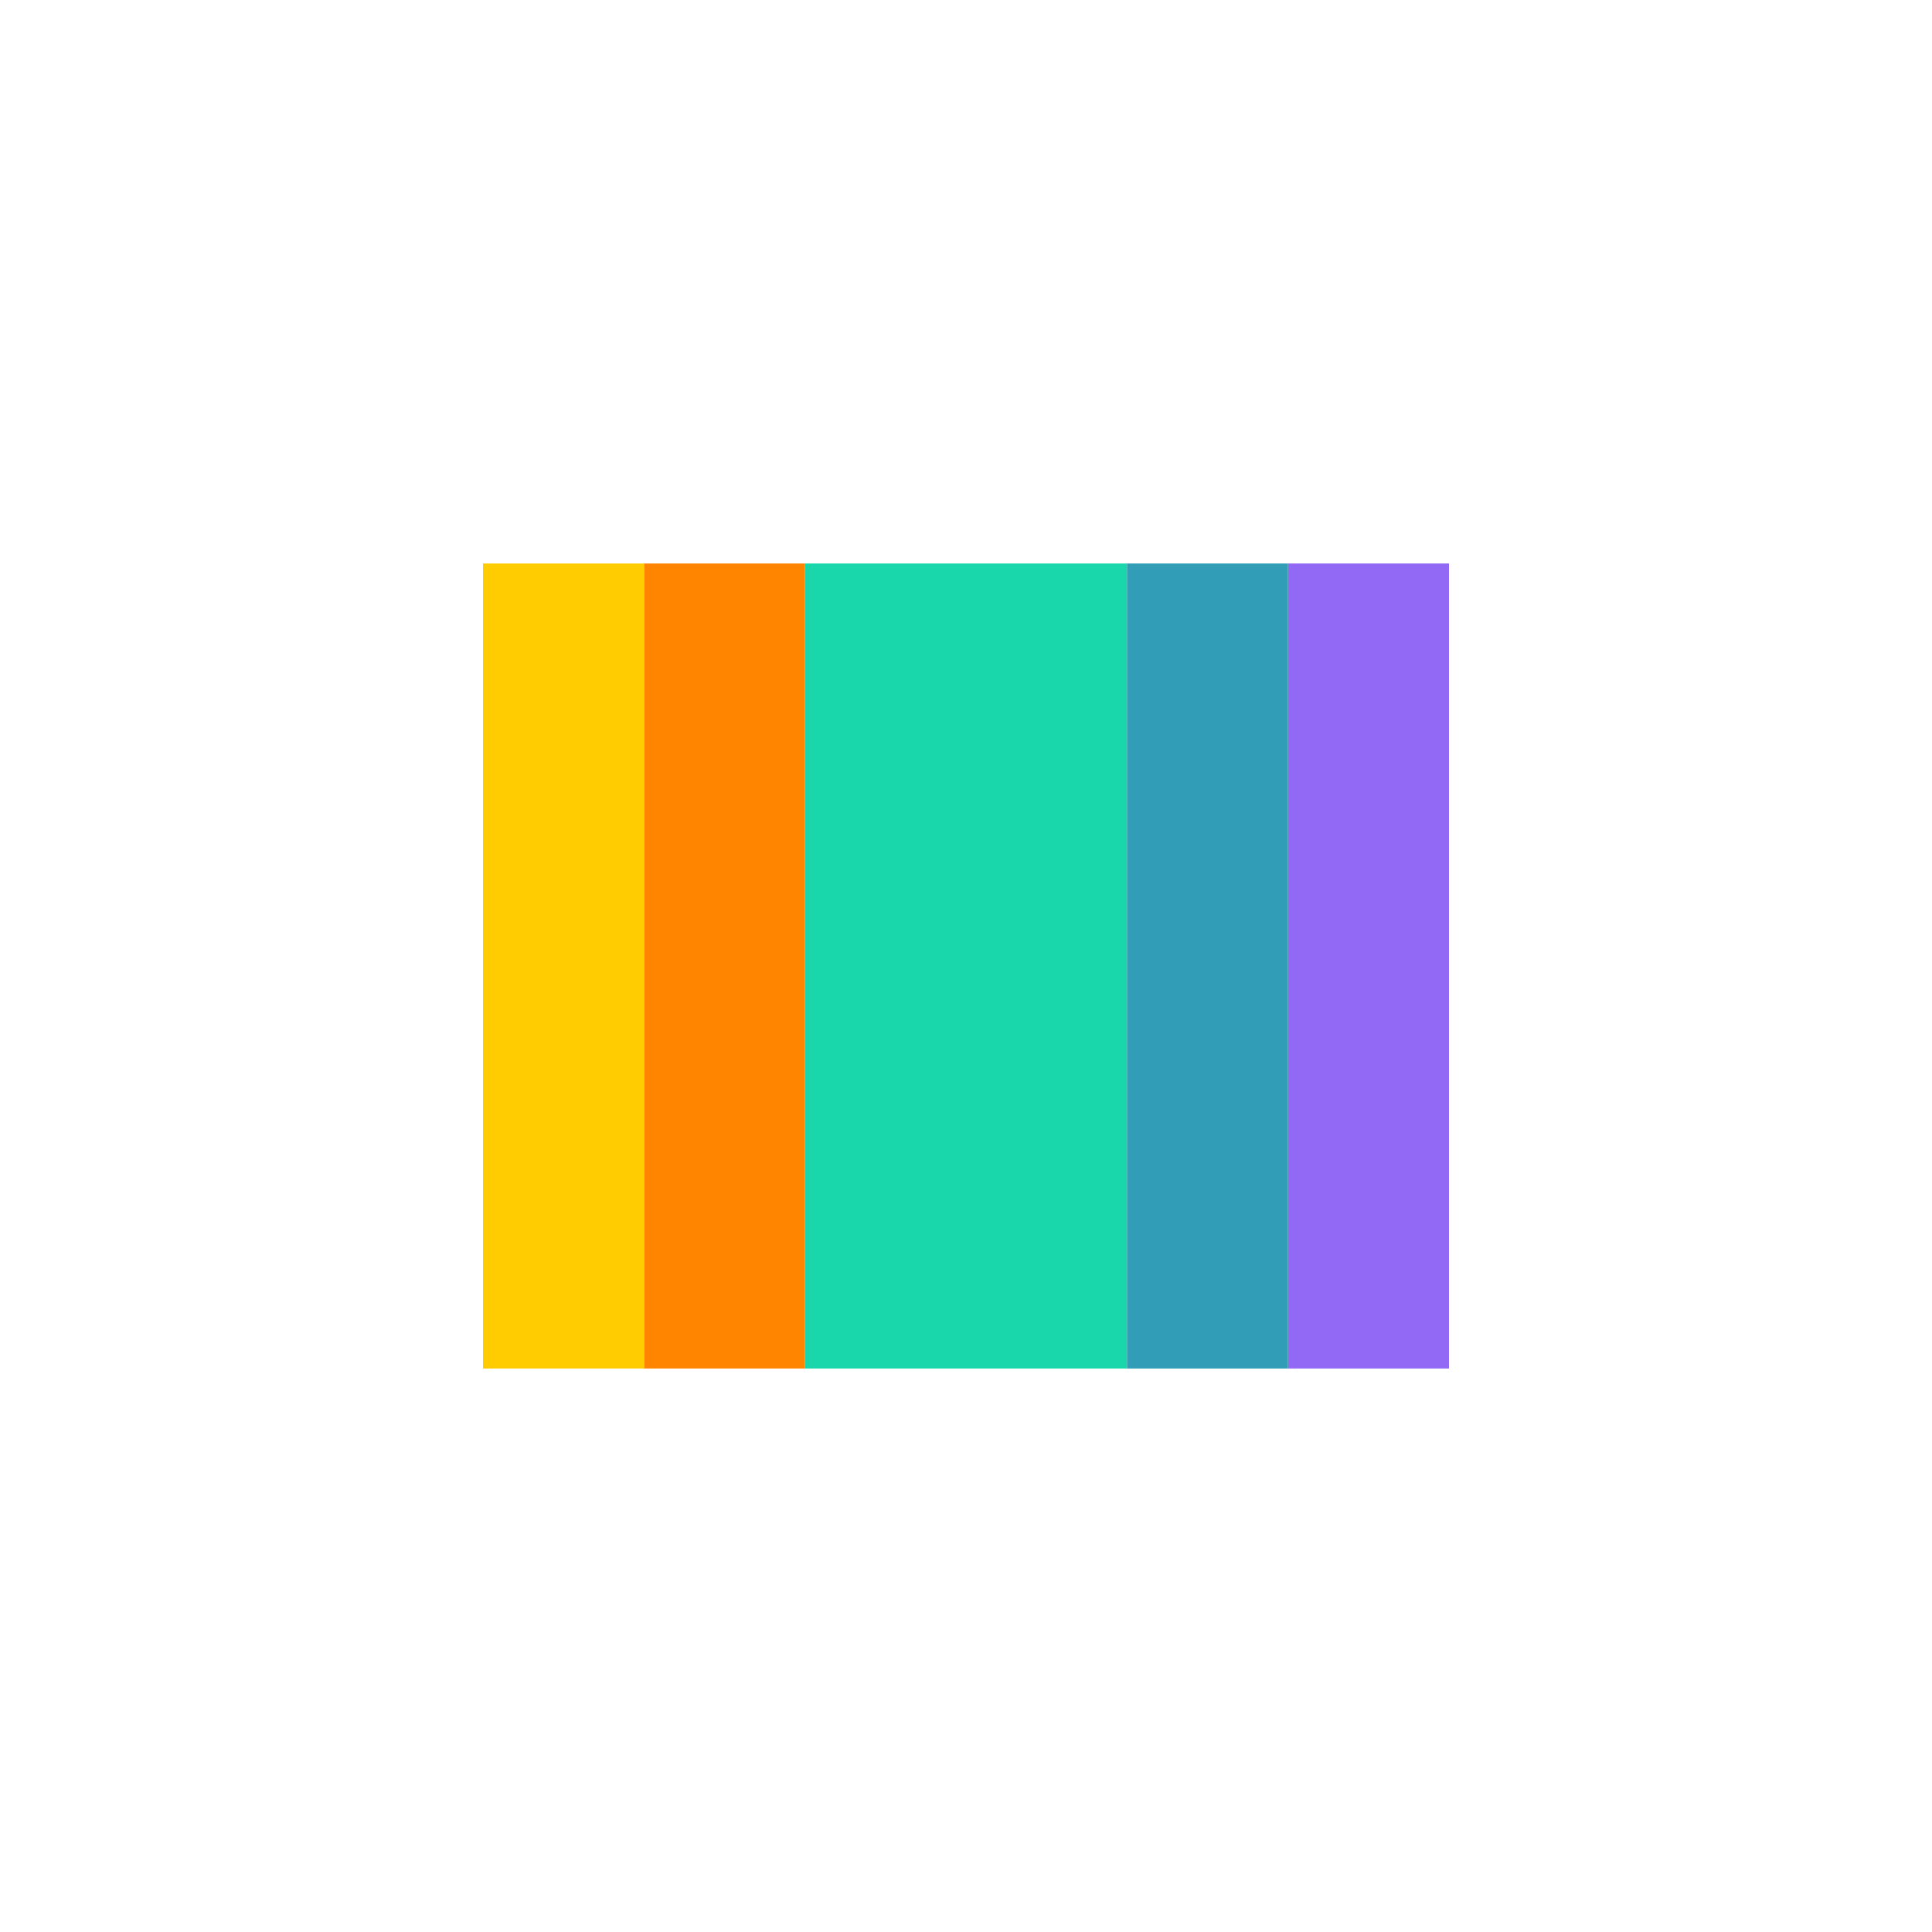 <svg xmlns="http://www.w3.org/2000/svg" width="24" height="24" version="1.1">
 <defs>
  <style id="current-color-scheme" type="text/css">
    .ColorScheme-Text { color: #d3dae3; } .ColorScheme-Highlight { color:#5294e2; }
  </style>
  <linearGradient id="cyberneon" x1="0%" x2="0%" y1="0%" y2="100%">
    <stop offset="0%" style="stop-color:#0abdc6; stop-opacity:1"/>
    <stop offset="100%" style="stop-color:#ea00d9; stop-opacity:1"/>
  </linearGradient>
 </defs>
 <g transform="translate(-417.71,-527.79)">
 <rect style="fill:#FF8501" width="2" height="10" x="425.71" y="534.79"/>
 <rect style="fill:#1AD6AB" width="2" height="10" x="429.71" y="534.79"/>
 <rect style="fill:#9269F4" width="2" height="10" x="433.71" y="534.79"/>
 <rect style="fill:#FFCB01" width="2" height="10" x="423.71" y="534.79"/>
 <rect style="fill:#329DB6" width="2" height="10" x="431.71" y="534.79"/>
 <rect style="fill:#1AD6AB" width="2" height="10" x="427.71" y="534.79"/>
 </g>
</svg>

